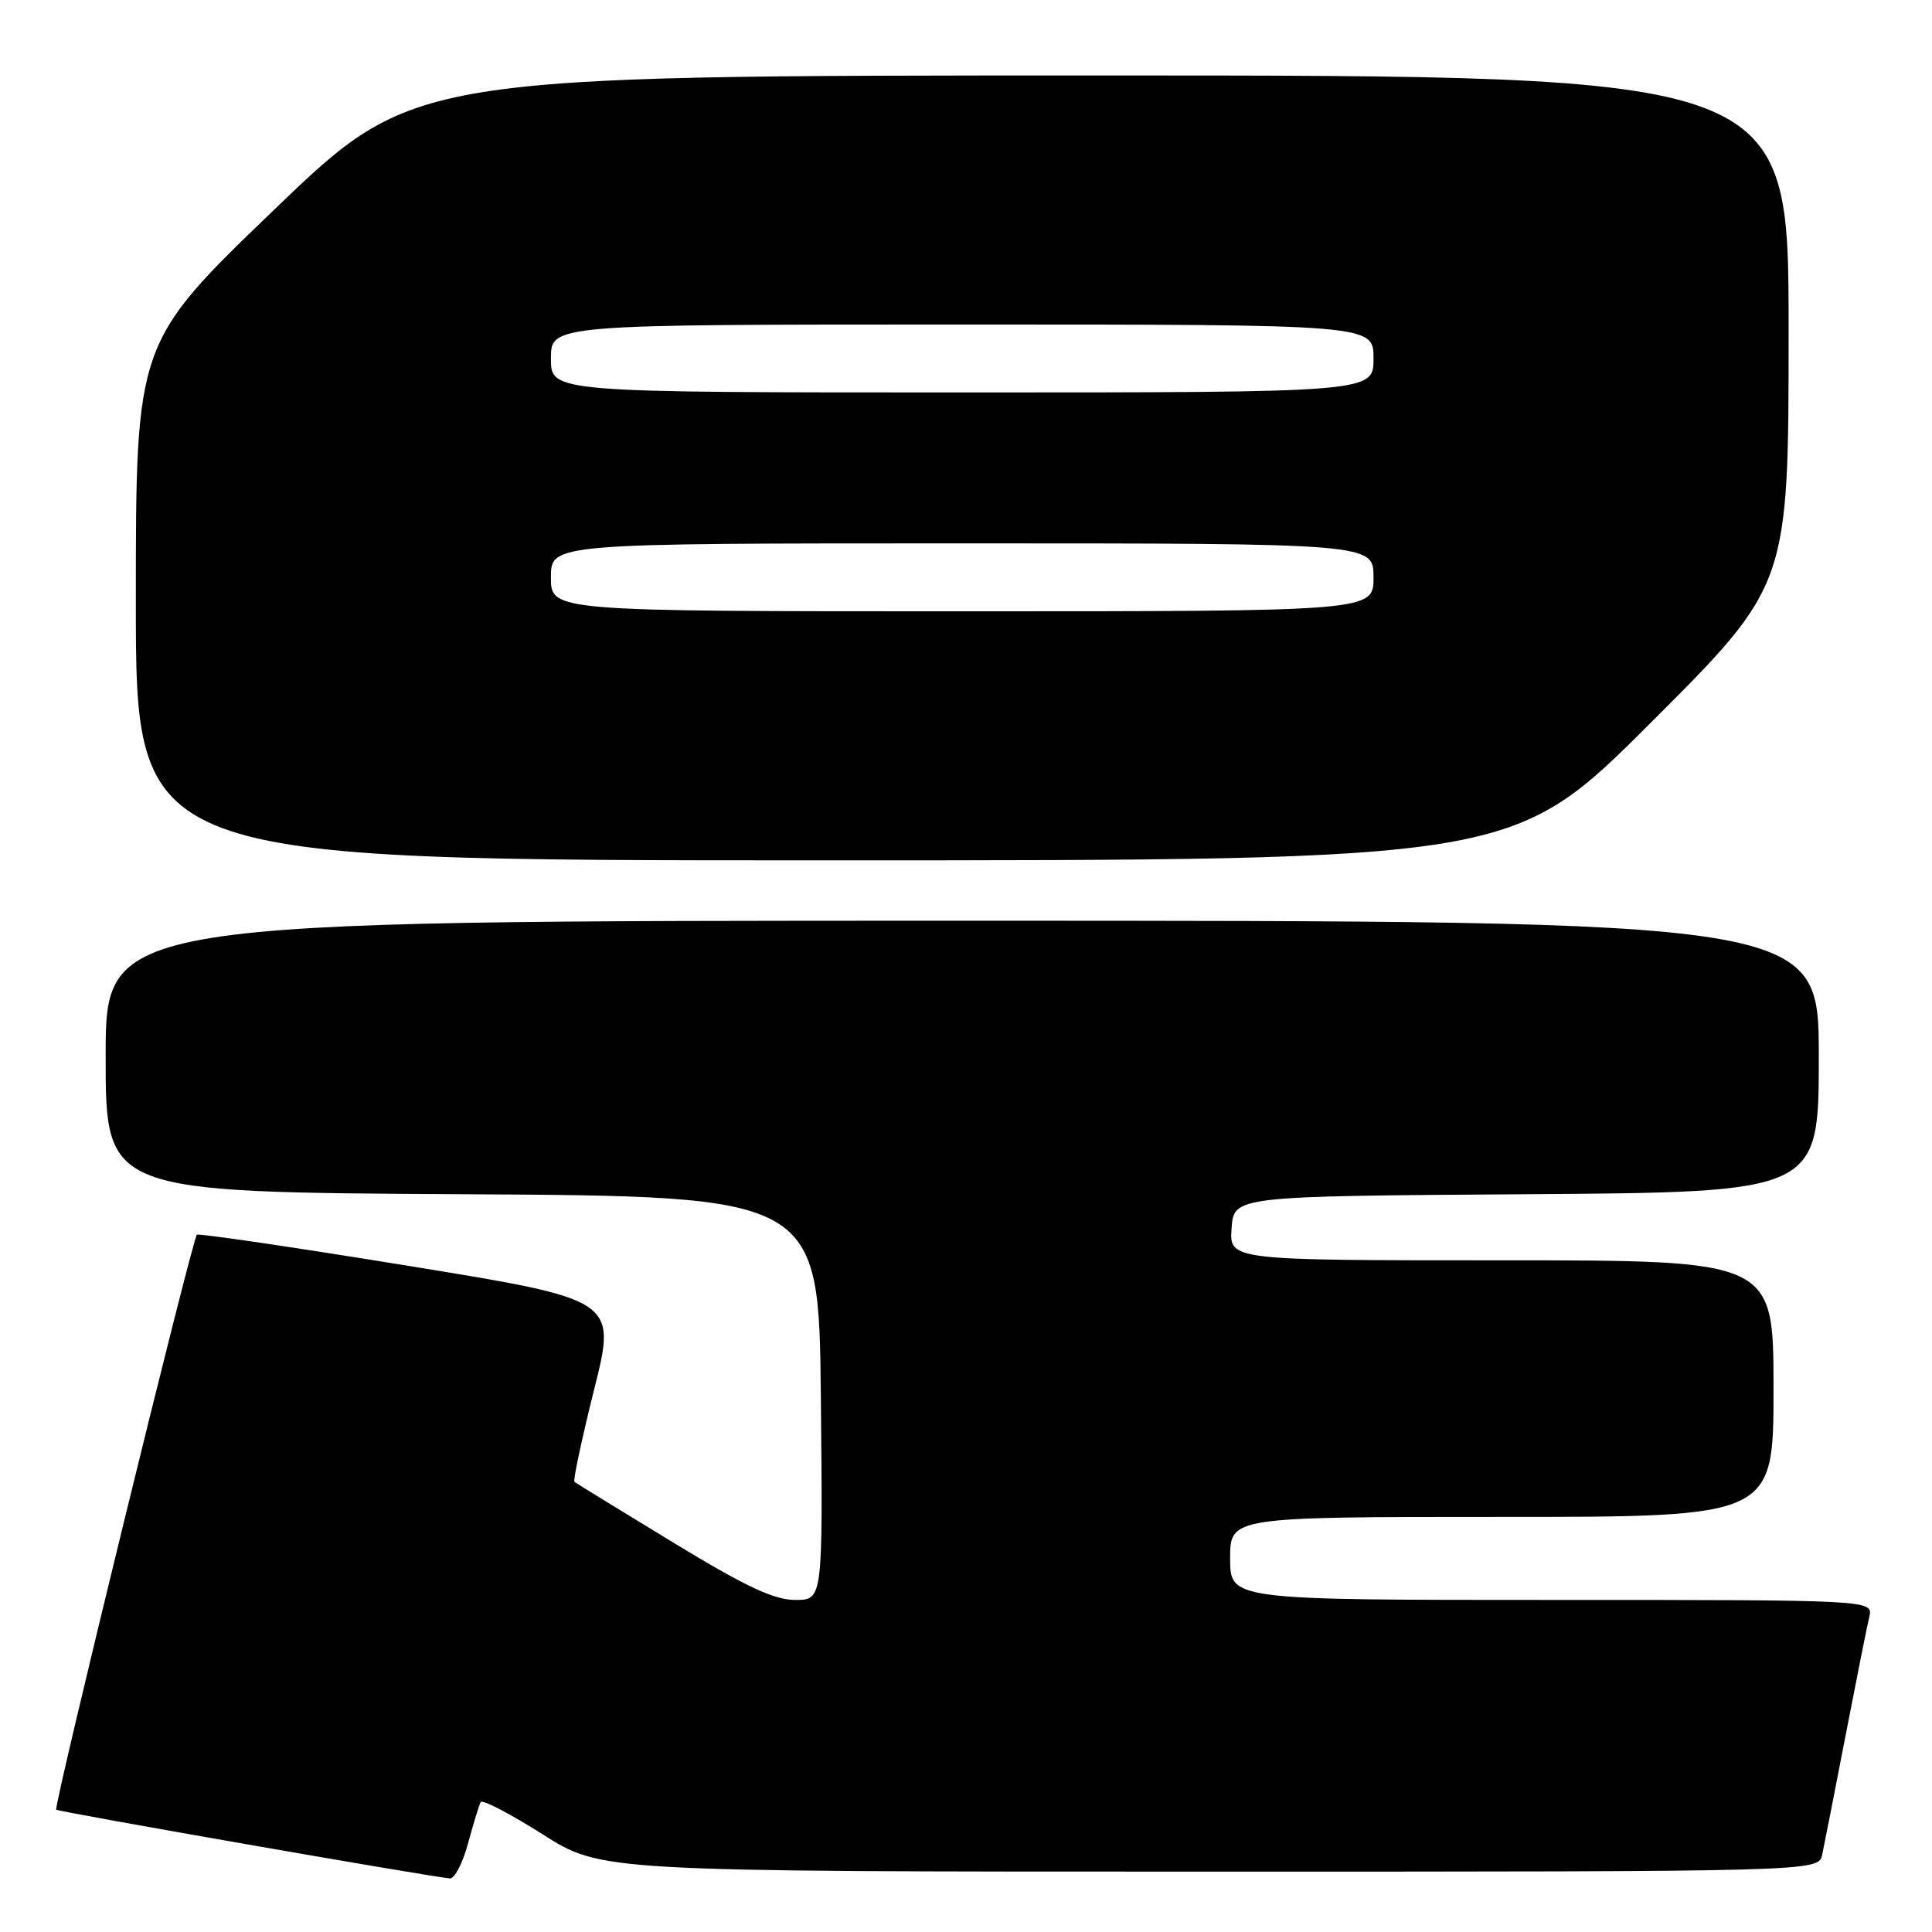 <?xml version="1.0" encoding="UTF-8" standalone="no"?>
<!DOCTYPE svg PUBLIC "-//W3C//DTD SVG 1.1//EN" "http://www.w3.org/Graphics/SVG/1.1/DTD/svg11.dtd" >
<svg xmlns="http://www.w3.org/2000/svg" xmlns:xlink="http://www.w3.org/1999/xlink" version="1.1" viewBox="0 0 256 256">
 <g >
 <path fill="currentColor"
d=" M 62.02 244.25 C 62.73 241.64 63.48 239.18 63.69 238.79 C 63.90 238.40 67.58 240.32 71.88 243.04 C 79.68 248.00 79.68 248.00 160.32 248.00 C 240.96 248.00 240.96 248.00 241.45 245.75 C 241.71 244.51 243.11 237.43 244.54 230.00 C 245.98 222.57 247.39 215.49 247.69 214.25 C 248.22 212.00 248.22 212.00 205.61 212.00 C 163.00 212.00 163.00 212.00 163.00 206.50 C 163.00 201.00 163.00 201.00 199.00 201.00 C 235.00 201.00 235.00 201.00 235.00 184.00 C 235.00 167.00 235.00 167.00 198.94 167.00 C 162.89 167.00 162.89 167.00 163.19 162.75 C 163.50 158.50 163.50 158.50 202.25 158.24 C 241.00 157.98 241.00 157.98 241.00 139.99 C 241.00 122.00 241.00 122.00 127.50 122.00 C 14.00 122.00 14.00 122.00 14.00 139.99 C 14.00 157.98 14.00 157.98 61.25 158.24 C 108.50 158.50 108.50 158.50 108.77 185.25 C 109.03 212.00 109.03 212.00 105.36 212.00 C 102.55 212.00 98.75 210.21 89.10 204.33 C 82.17 200.11 76.33 196.53 76.12 196.36 C 75.91 196.20 77.08 190.70 78.72 184.14 C 81.71 172.22 81.71 172.22 54.10 167.73 C 38.92 165.26 26.32 163.41 26.09 163.61 C 25.47 164.17 7.07 239.40 7.45 239.79 C 7.75 240.08 56.64 248.62 59.62 248.90 C 60.24 248.95 61.32 246.86 62.02 244.25 Z  M 218.74 95.76 C 237.00 77.52 237.00 77.52 237.00 43.76 C 237.00 10.00 237.00 10.00 145.92 10.00 C 54.84 10.00 54.84 10.00 36.42 27.70 C 18.00 45.40 18.00 45.40 18.00 79.70 C 18.00 114.00 18.00 114.00 109.24 114.00 C 200.48 114.00 200.48 114.00 218.74 95.76 Z  M 73.00 76.50 C 73.00 72.00 73.00 72.00 127.50 72.00 C 182.00 72.00 182.00 72.00 182.00 76.50 C 182.00 81.00 182.00 81.00 127.50 81.00 C 73.00 81.00 73.00 81.00 73.00 76.50 Z  M 73.00 47.50 C 73.00 43.00 73.00 43.00 127.50 43.00 C 182.00 43.00 182.00 43.00 182.00 47.50 C 182.00 52.00 182.00 52.00 127.50 52.00 C 73.00 52.00 73.00 52.00 73.00 47.50 Z "/>
</g>
</svg>